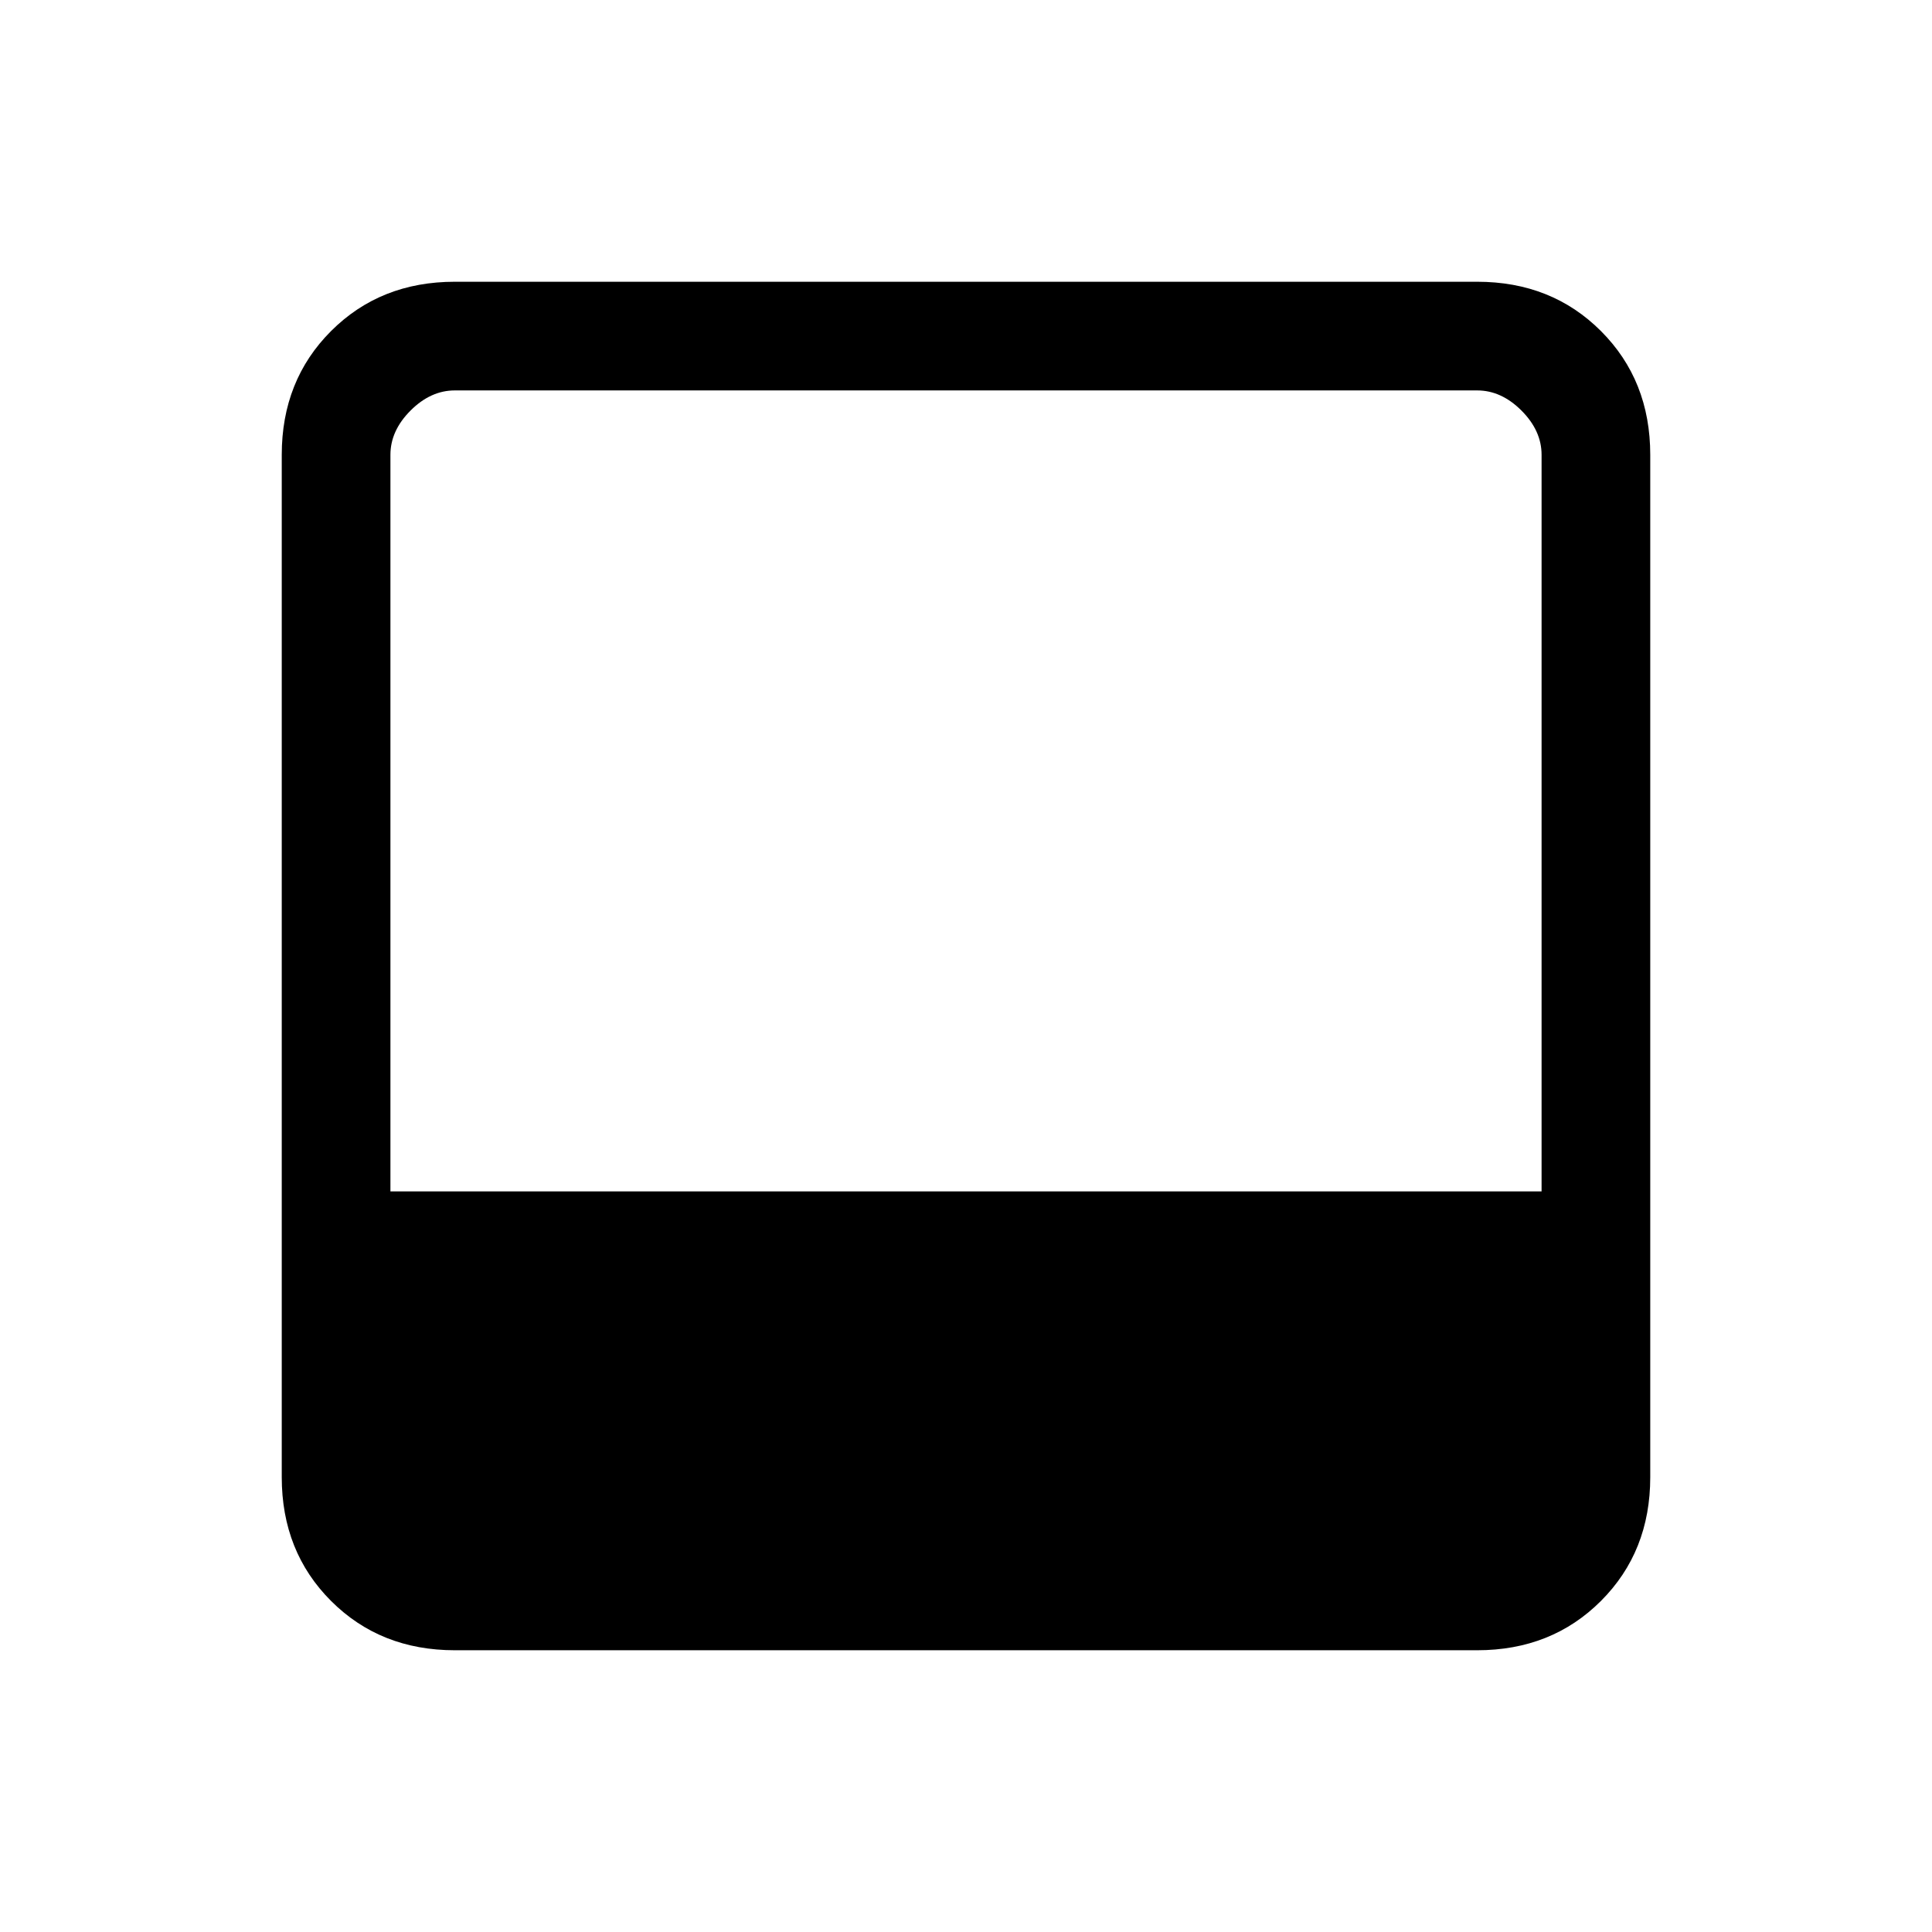 <svg xmlns="http://www.w3.org/2000/svg" height="24" viewBox="0 96 960 960" width="24"><path d="M226 916q-37 0-61.5-24.5T140 830V322q0-37 24.5-61.5T226 236h508q37 0 61.5 24.5T820 322v508q0 37-24.5 61.5T734 916H226Zm-32-228h572V322q0-12-10-22t-22-10H226q-12 0-22 10t-10 22v366Z"/></svg>